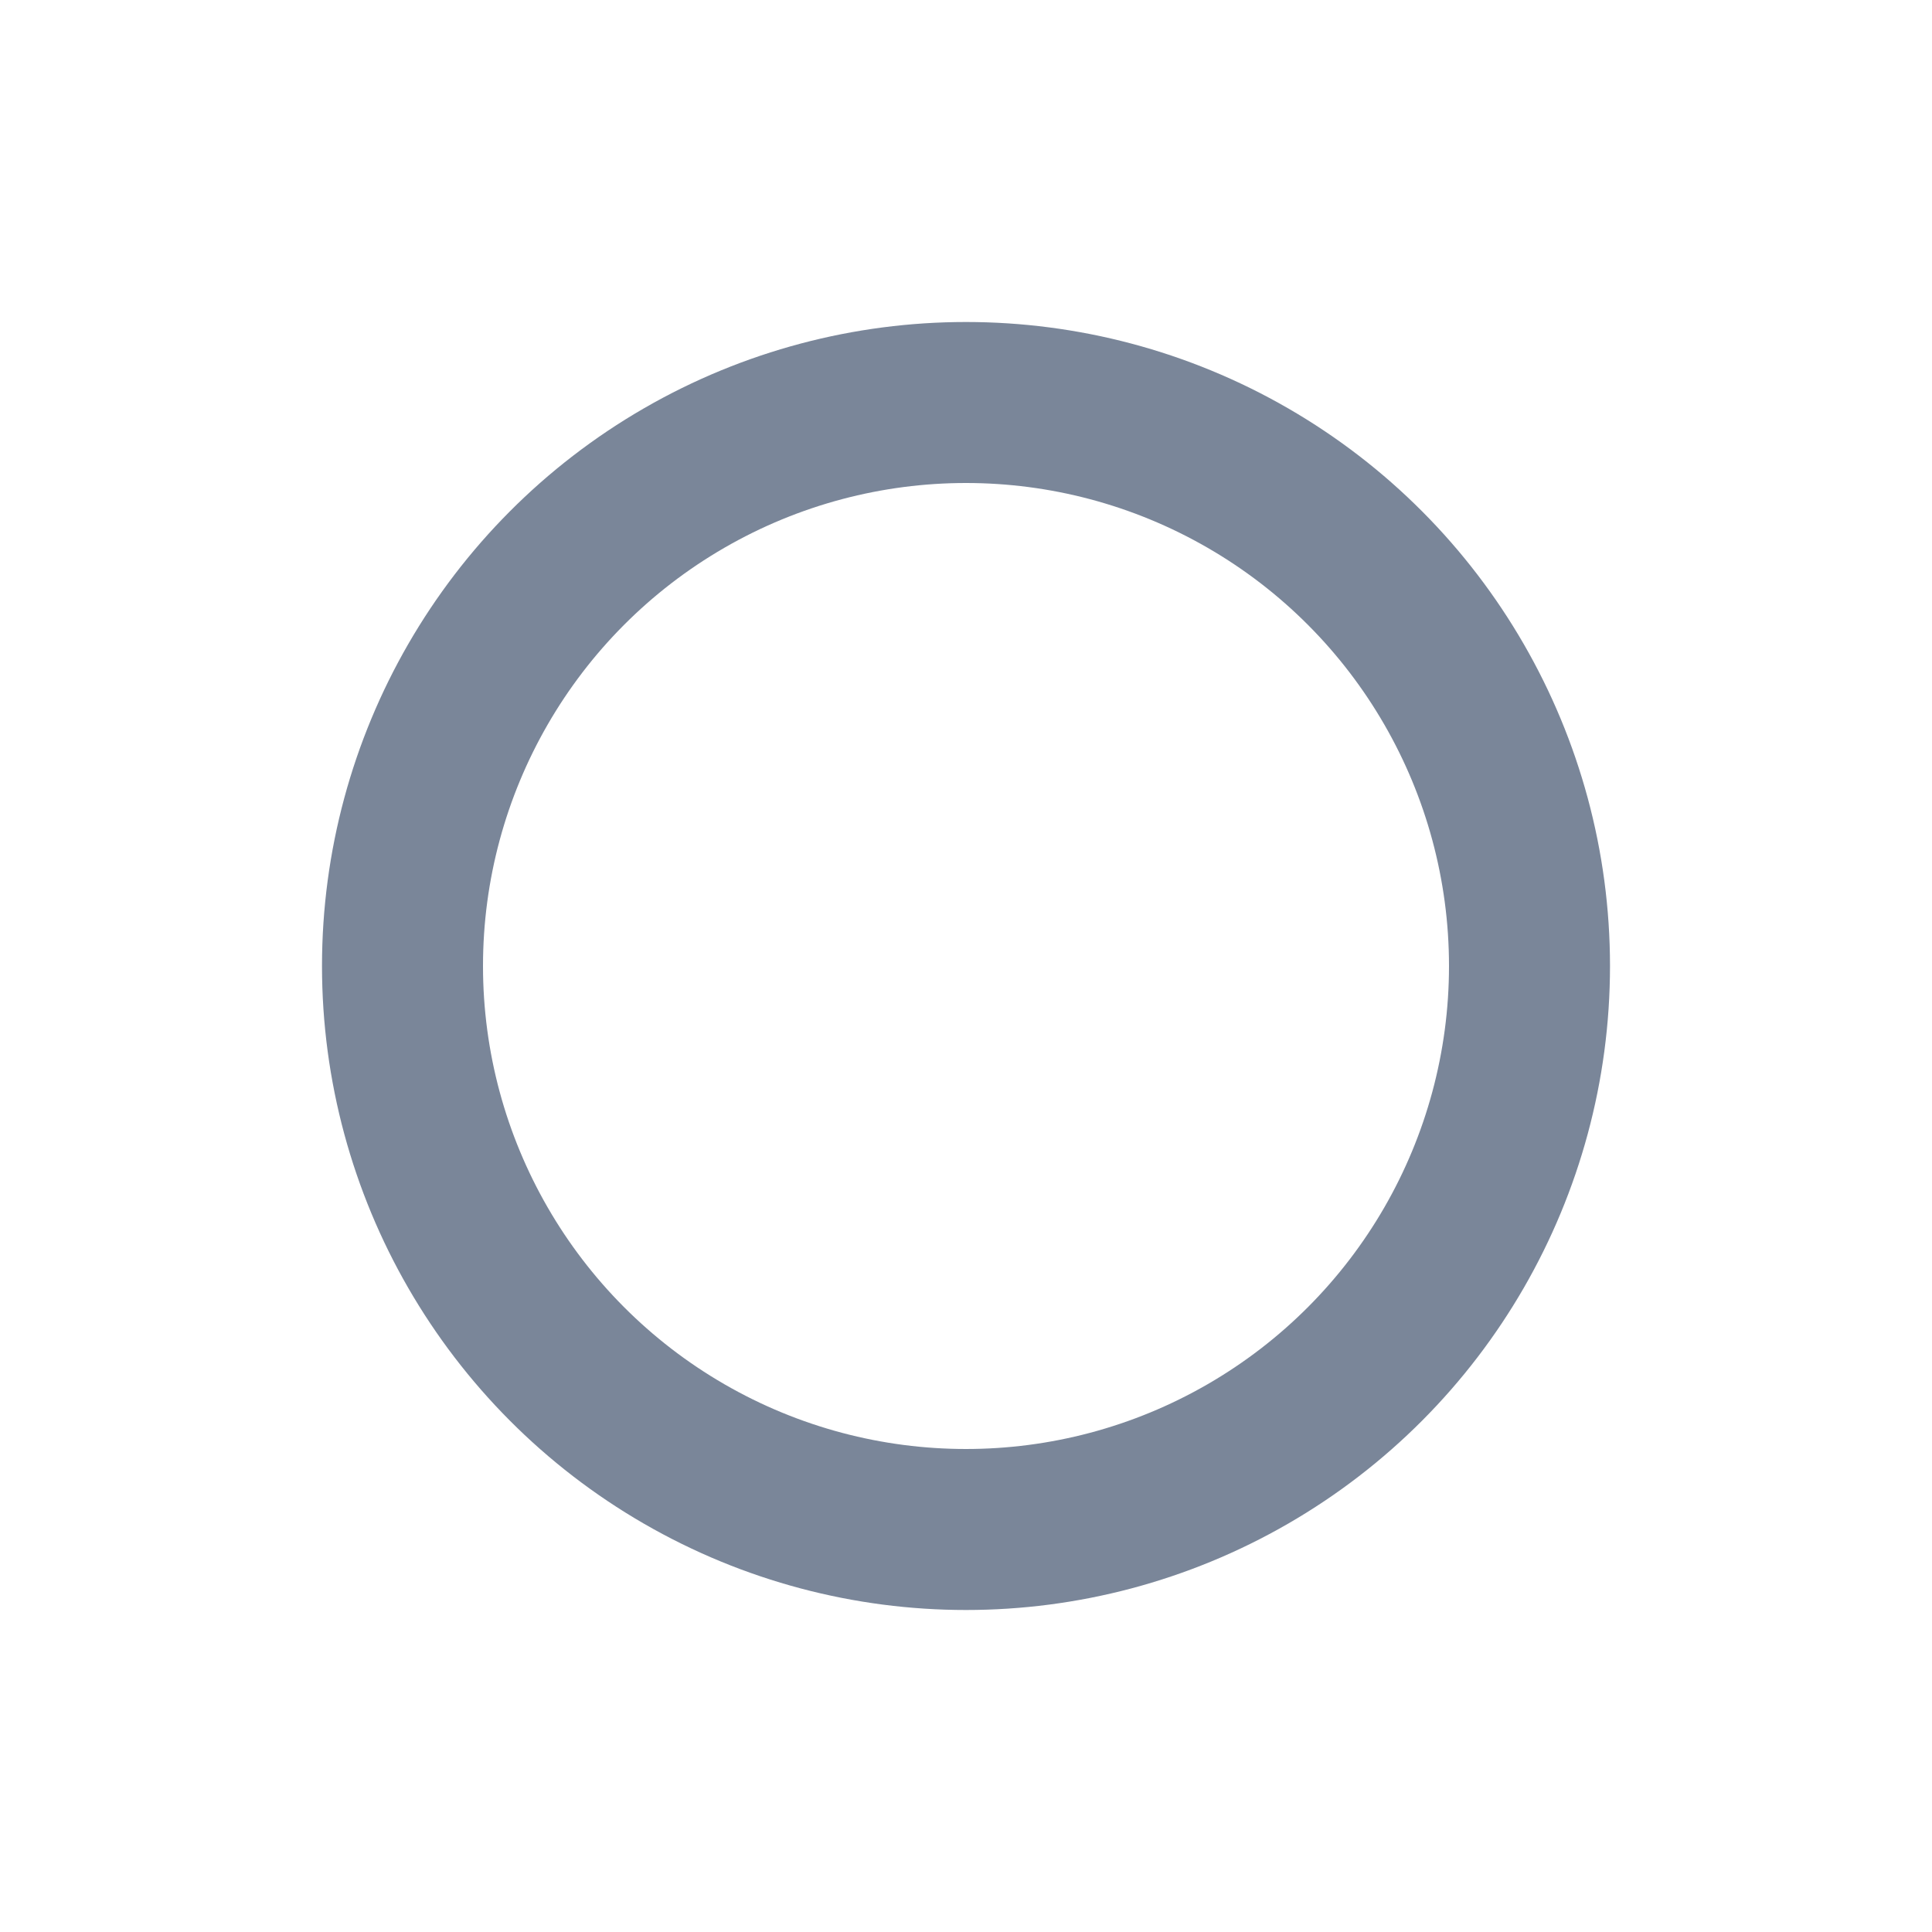<?xml version="1.0" encoding="UTF-8"?>
<svg width="24px" height="24px" viewBox="0 0 24 24" version="1.1" xmlns="http://www.w3.org/2000/svg" xmlns:xlink="http://www.w3.org/1999/xlink">
    <!-- Generator: Sketch 52.5 (67469) - http://www.bohemiancoding.com/sketch -->
    <title>jira/priority-trivial</title>
    <desc>Created with Sketch.</desc>
    <g id="jira/priority-trivial" stroke="none" stroke-width="1" fill="none" fill-rule="evenodd">
        <circle id="Oval-Copy" stroke="#7A8699" stroke-width="2" fill-rule="nonzero" cx="12" cy="12" r="7"></circle>
    </g>
</svg>